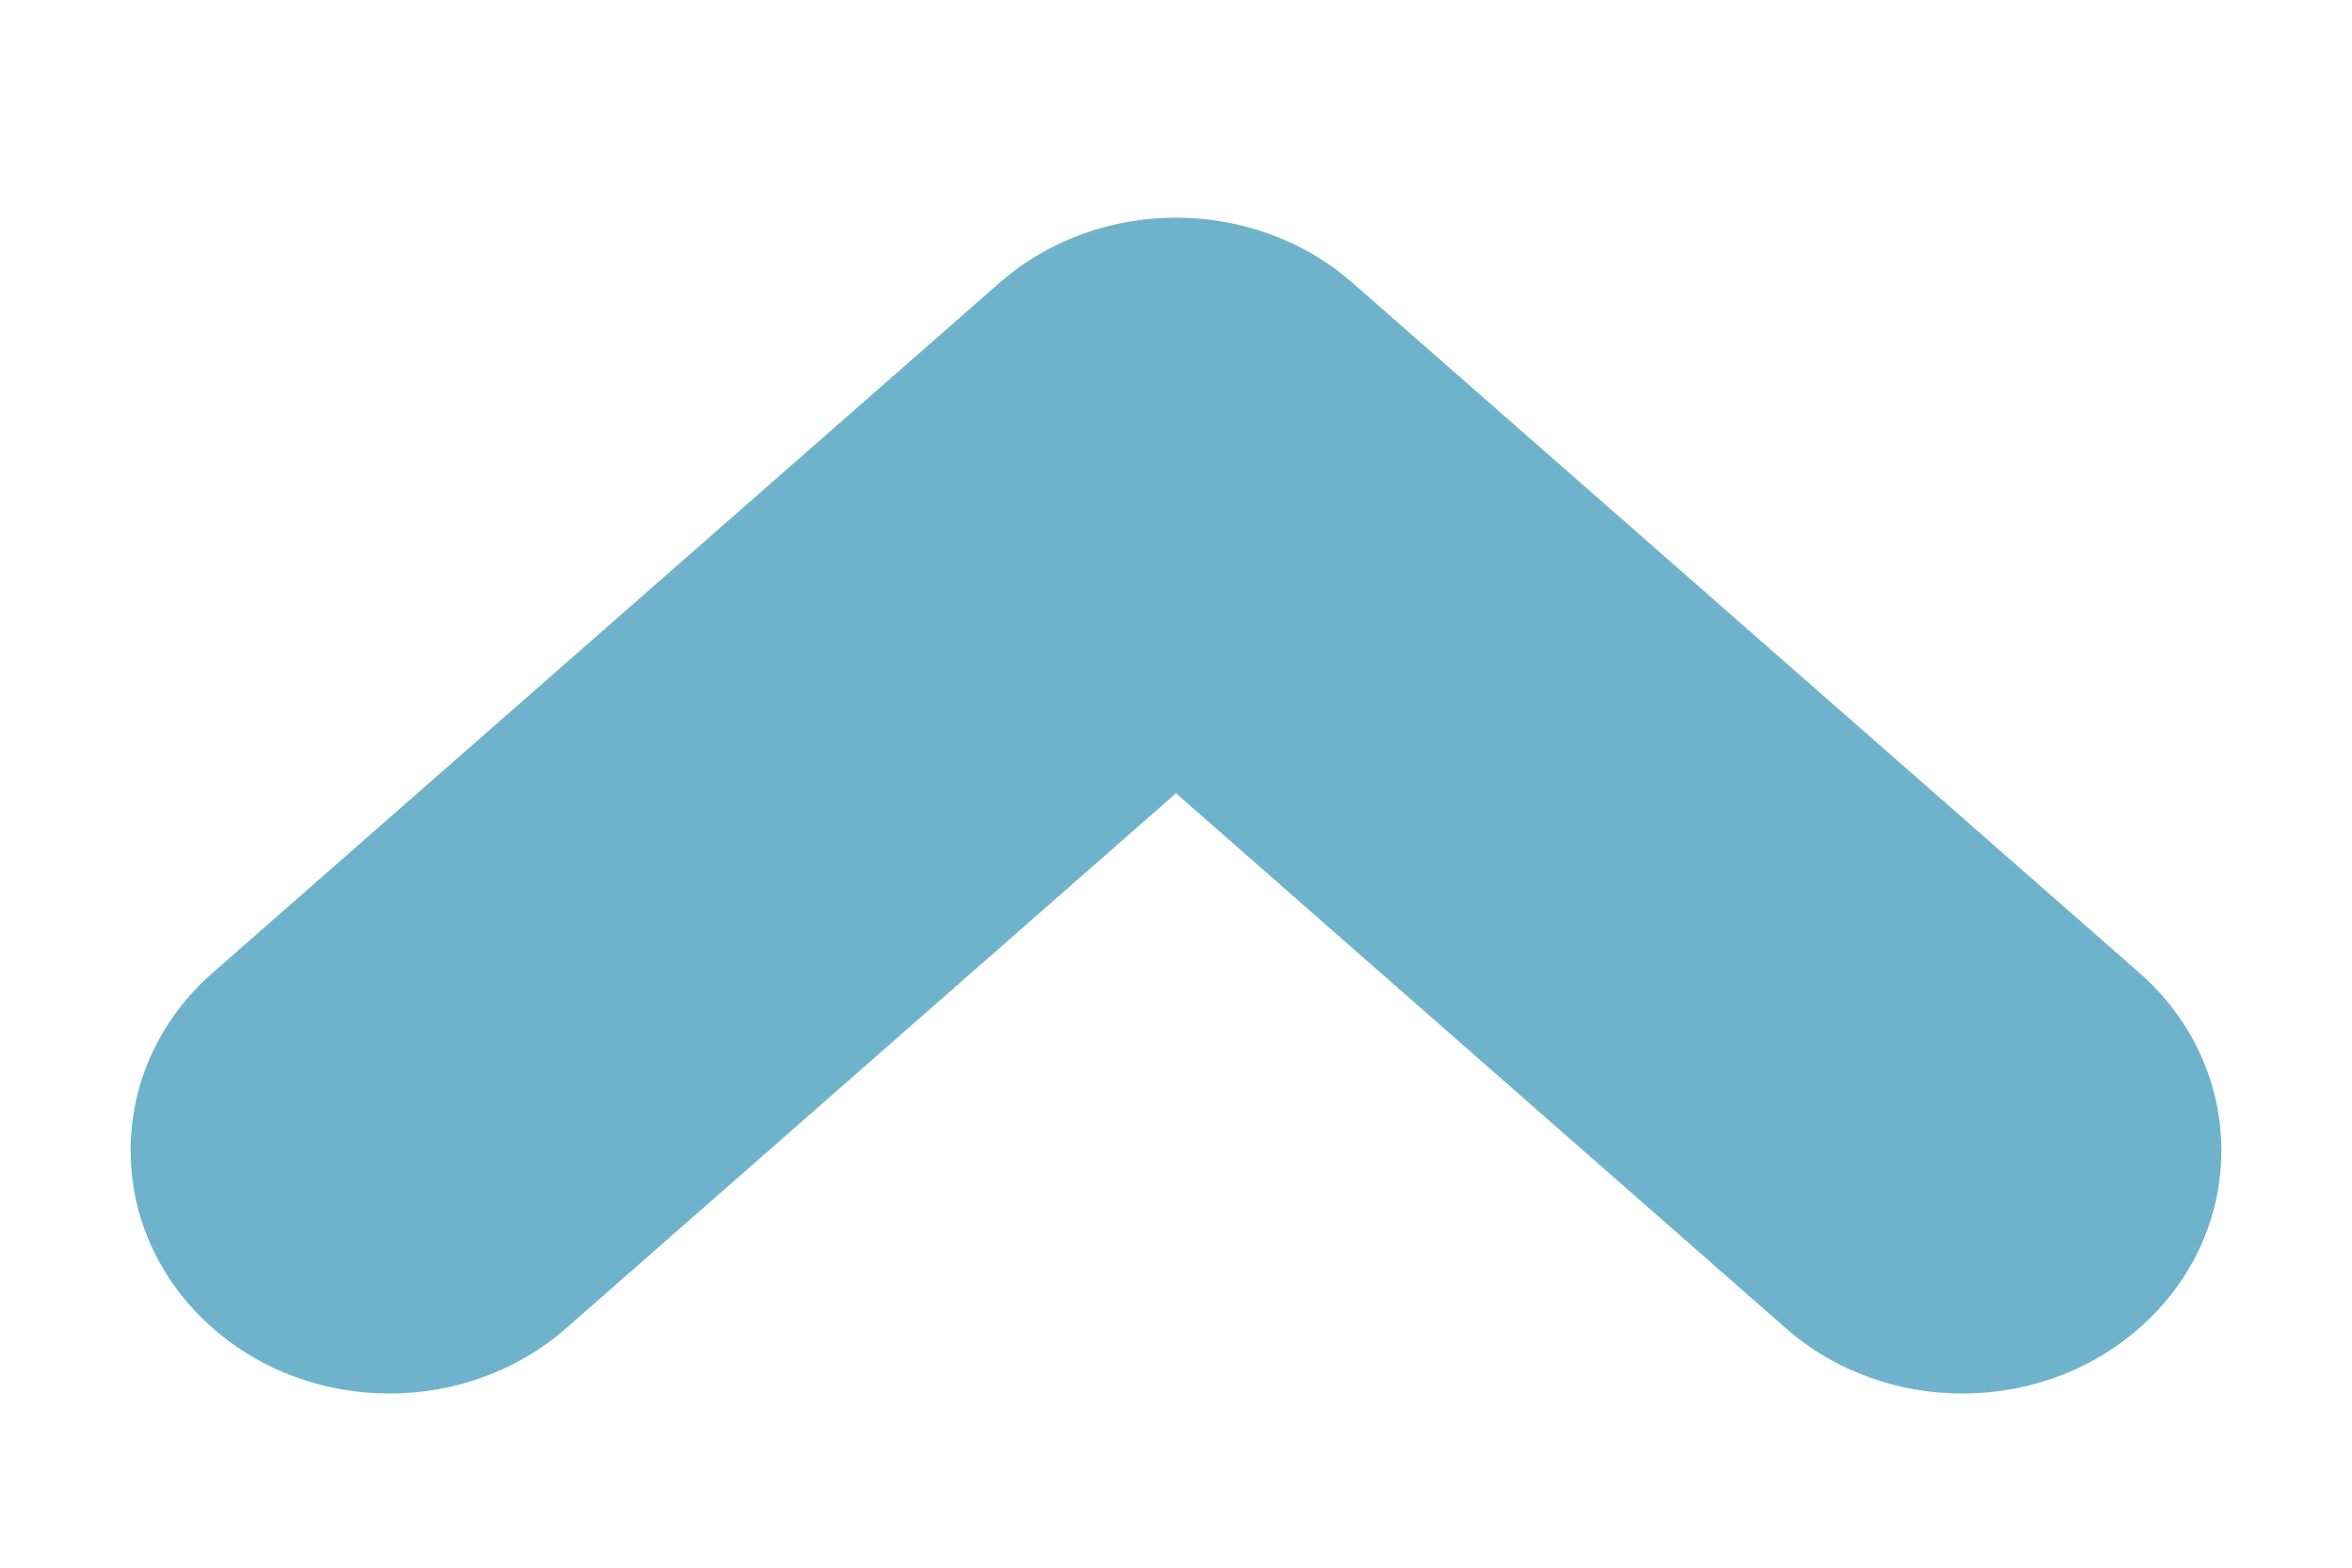 <svg width="9" height="6" viewBox="0 0 9 6" fill="none" xmlns="http://www.w3.org/2000/svg">
<path d="M8.186 3.723C8.605 4.091 8.605 4.716 8.186 5.083C7.806 5.417 7.213 5.417 6.833 5.083L4.5 3.036L2.167 5.083C1.786 5.417 1.194 5.417 0.814 5.083C0.395 4.716 0.395 4.09 0.814 3.723L3.824 1.083C4.02 0.911 4.267 0.833 4.5 0.833C4.734 0.833 4.98 0.911 5.176 1.083L8.186 3.723Z" fill="#6EB3CB"/>
</svg>
